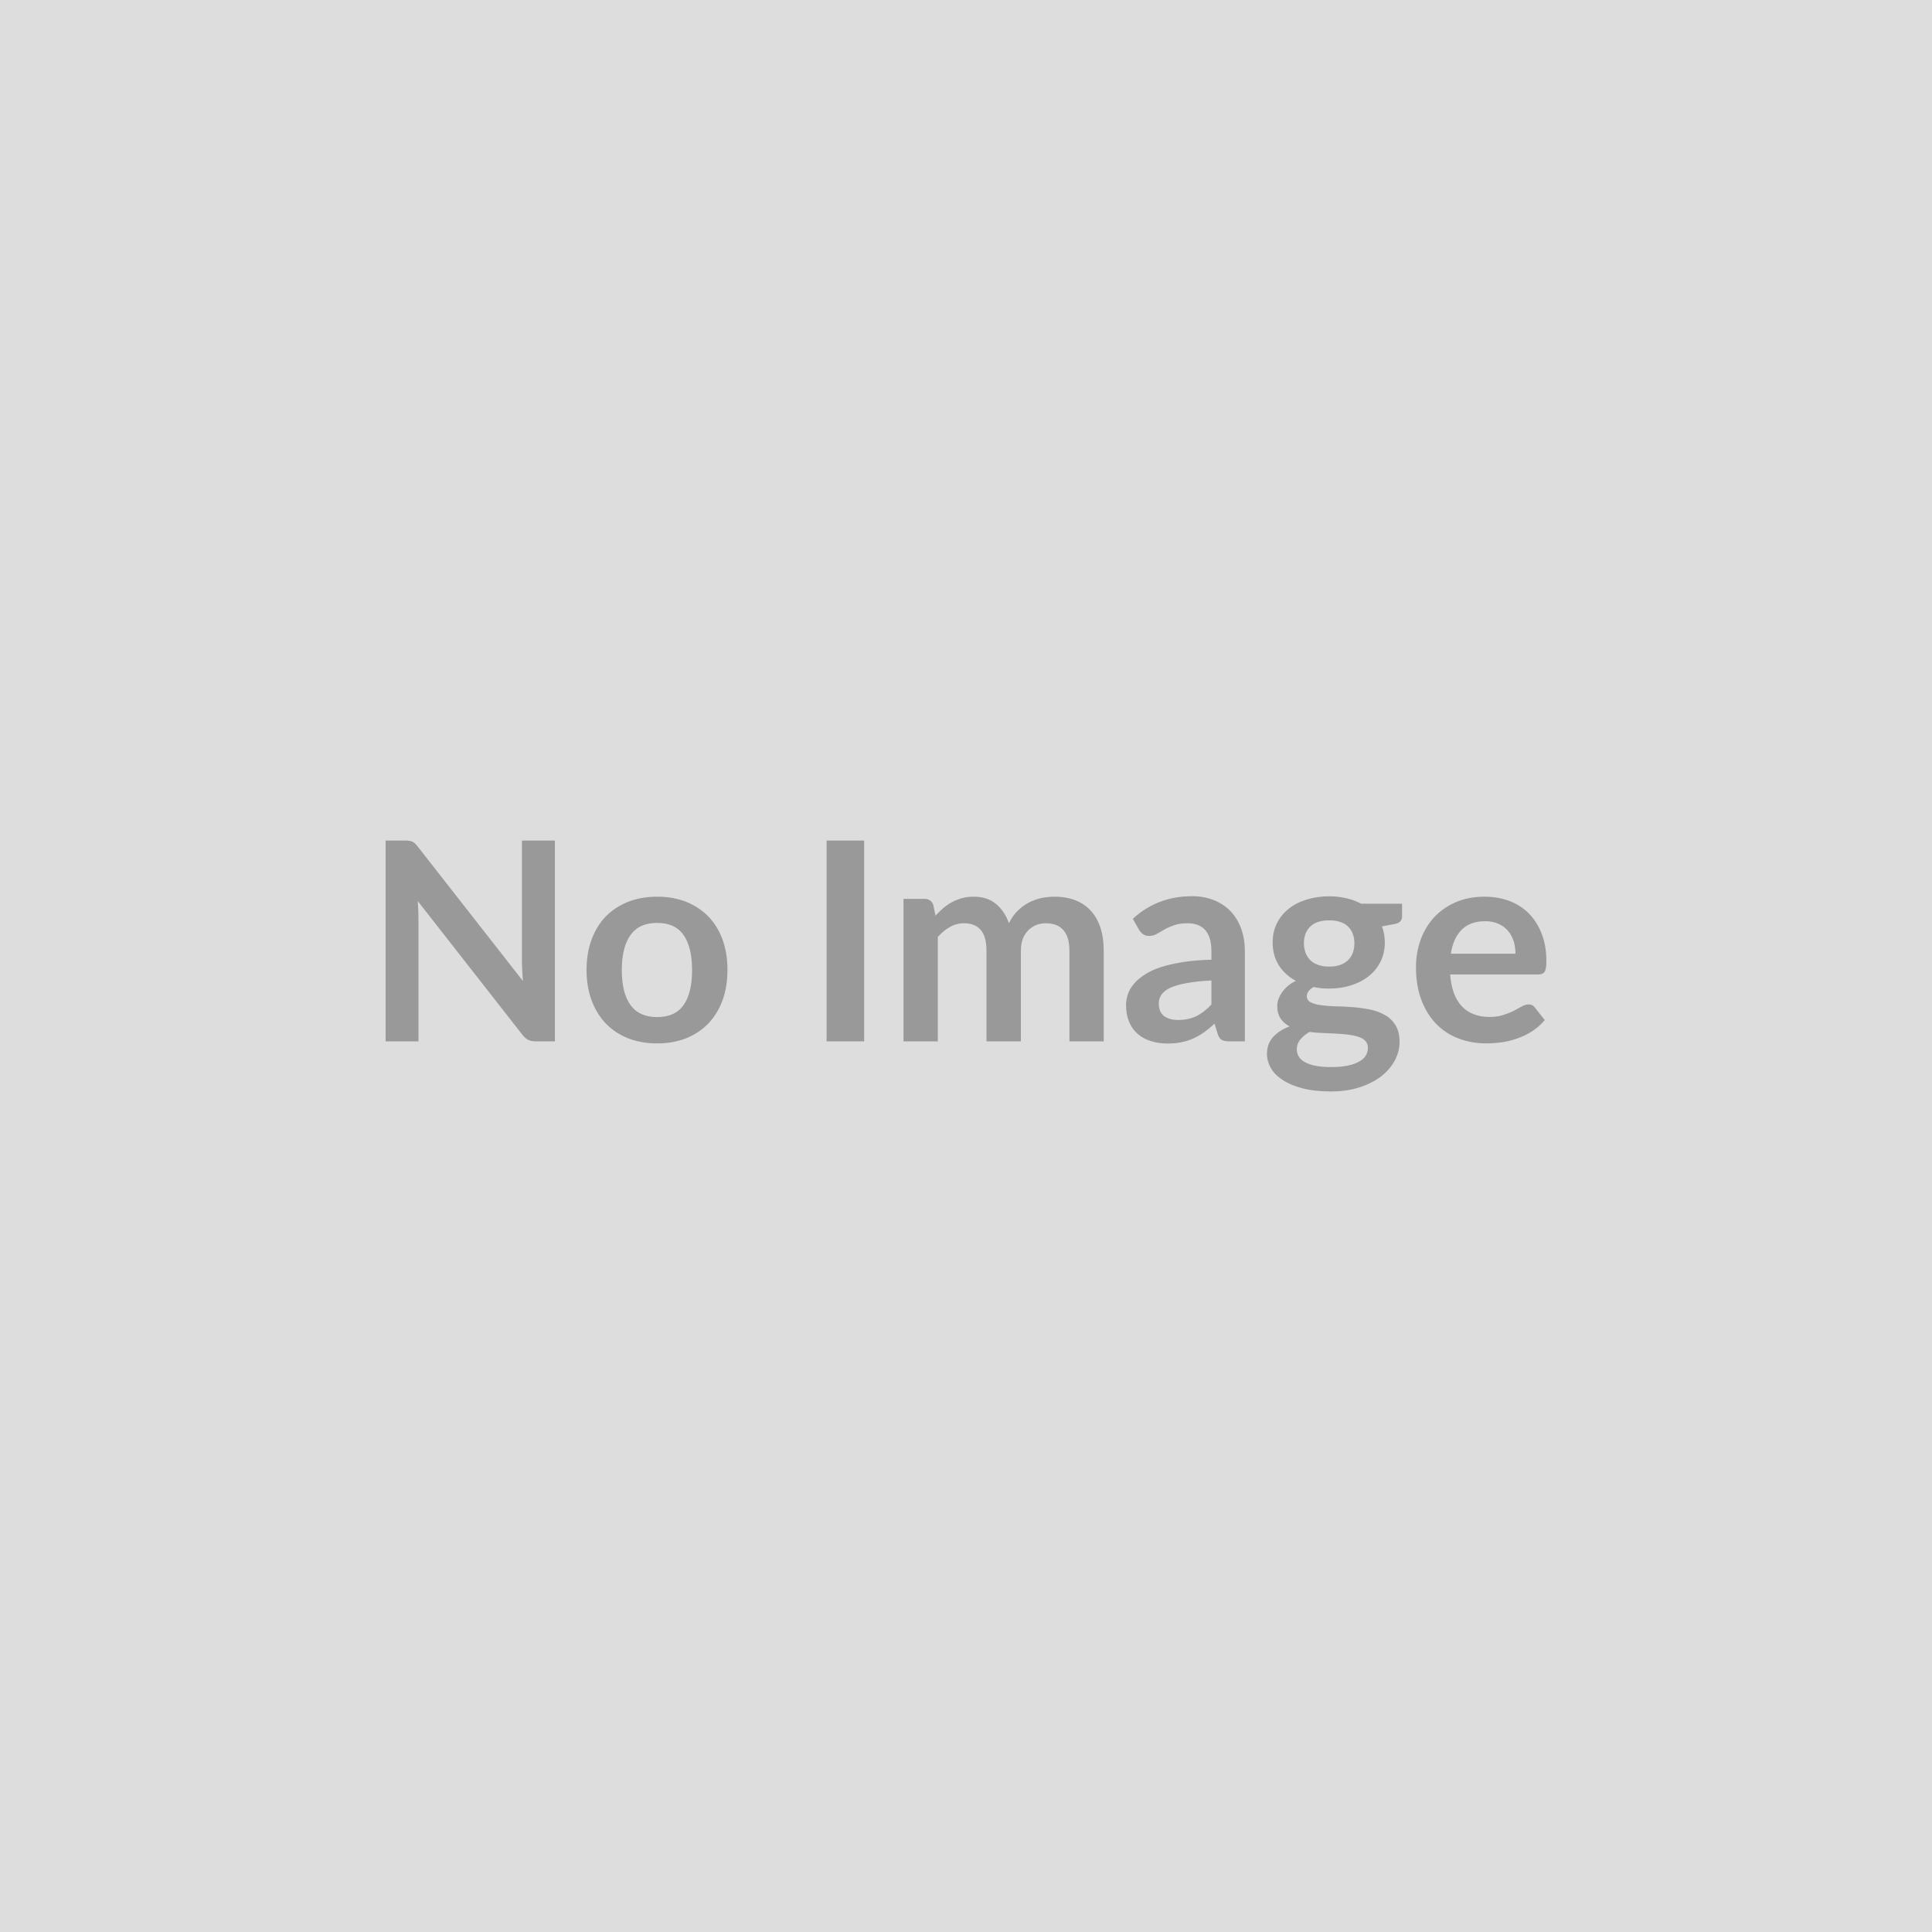 <svg xmlns="http://www.w3.org/2000/svg" width="160" height="160" viewBox="0 0 160 160"><rect width="100%" height="100%" fill="#DDDDDD"/><path fill="#999999" d="M43.225 69.61h2.73v16.63h-1.59q-.37 0-.61-.12-.25-.12-.48-.41l-8.68-11.09q.06.76.06 1.41v10.21h-2.72V69.61h1.62q.2 0 .34.02t.25.07.22.15q.1.09.23.26l8.71 11.13q-.03-.41-.05-.8-.03-.39-.03-.72zm11.2 4.65q1.31 0 2.39.42 1.07.43 1.84 1.21.76.78 1.18 1.91.41 1.13.41 2.52 0 1.4-.41 2.53-.42 1.12-1.18 1.92-.77.79-1.84 1.22-1.08.42-2.39.42-1.32 0-2.4-.42-1.08-.43-1.85-1.22-.76-.8-1.18-1.92-.42-1.13-.42-2.53 0-1.39.42-2.52t1.18-1.91q.77-.78 1.85-1.21 1.08-.42 2.4-.42m0 9.97q1.48 0 2.18-.99.71-.99.71-2.9t-.71-2.91q-.7-1-2.18-1-1.49 0-2.21 1.01-.72 1-.72 2.9t.72 2.89q.72 1 2.21 1m17.14-14.62v16.63h-3.11V69.61zm6.1 16.63h-2.84v-11.8h1.74q.55 0 .73.52l.18.87q.31-.34.65-.63t.72-.49q.39-.21.83-.33t.97-.12q1.12 0 1.84.6t1.07 1.6q.28-.58.69-1 .42-.42.91-.69.5-.26 1.05-.39.56-.12 1.12-.12.98 0 1.74.3t1.28.87q.52.58.79 1.4.27.83.27 1.9v7.51h-2.84v-7.51q0-1.13-.5-1.7-.49-.57-1.45-.57-.44 0-.81.15t-.65.44q-.29.28-.45.7-.16.43-.16.98v7.51h-2.85v-7.51q0-1.18-.48-1.72-.47-.55-1.39-.55-.63 0-1.16.31-.54.3-1 .83zm22.66-3.05V81.2q-1.23.06-2.07.22-.84.15-1.35.39-.5.24-.72.57-.22.32-.22.7 0 .74.44 1.07.45.32 1.16.32.87 0 1.51-.32.64-.31 1.25-.96m-6-6.2-.51-.9q2.04-1.87 4.9-1.87 1.03 0 1.85.34t1.38.94q.56.61.86 1.45.29.84.29 1.84v7.45h-1.29q-.4 0-.62-.12t-.34-.49l-.26-.85q-.44.4-.87.71-.43.3-.89.51t-.98.31q-.52.11-1.15.11-.75 0-1.38-.2-.64-.2-1.1-.6t-.71-1-.25-1.39q0-.45.15-.89.15-.45.49-.85.33-.4.88-.76.54-.36 1.32-.62.79-.26 1.84-.43 1.04-.17 2.39-.2v-.69q0-1.19-.51-1.76-.5-.57-1.46-.57-.69 0-1.14.17-.46.16-.8.36l-.63.36q-.28.16-.62.16-.3 0-.51-.15-.21-.16-.33-.37m15.75 3.06q.53 0 .92-.14t.65-.4q.26-.25.39-.61.13-.35.13-.78 0-.87-.52-1.38-.52-.52-1.57-.52-1.04 0-1.57.52-.52.51-.52 1.38 0 .41.13.77t.39.62.66.4q.39.14.91.14m3.21 6.72q0-.35-.21-.56-.2-.22-.56-.34t-.83-.18q-.48-.06-1.02-.09-.53-.03-1.1-.05t-1.11-.09q-.47.26-.76.62-.3.36-.3.83 0 .31.16.58.15.27.49.46.34.2.88.31t1.32.11q.8 0 1.37-.12.58-.12.95-.34.38-.21.55-.5.17-.3.17-.64m-.56-11.93h3.39v1.06q0 .51-.61.62l-1.06.2q.24.61.24 1.33 0 .88-.35 1.58-.35.71-.97 1.2-.62.5-1.47.77-.84.27-1.82.27-.34 0-.67-.03-.32-.04-.63-.1-.55.34-.55.75 0 .36.33.52.33.17.87.24t1.23.09q.69.01 1.41.07.73.06 1.42.2.69.15 1.23.46t.86.84q.33.54.33 1.38 0 .78-.38 1.51-.39.74-1.12 1.32-.73.57-1.79.92-1.07.35-2.42.35-1.34 0-2.33-.26t-1.64-.69q-.66-.43-.98-.99-.32-.57-.32-1.18 0-.82.5-1.38t1.37-.89q-.47-.24-.74-.65-.28-.4-.28-1.05 0-.27.1-.55t.29-.56q.19-.27.47-.52.29-.25.68-.44-.9-.49-1.41-1.29-.51-.81-.51-1.89 0-.87.35-1.58t.98-1.21 1.48-.76q.86-.27 1.87-.27.76 0 1.43.16.66.15 1.22.45m7.43 4.14h5.35q0-.55-.15-1.04-.16-.49-.47-.85-.31-.37-.78-.58-.48-.22-1.11-.22-1.23 0-1.94.7-.71.71-.9 1.99m7.24 1.72h-7.3q.07.91.32 1.57t.67 1.09q.41.43.98.64.57.22 1.26.22t1.19-.17q.5-.16.87-.35.38-.2.66-.36t.55-.16q.35 0 .52.27l.82 1.03q-.47.55-1.06.93-.58.37-1.22.59-.64.23-1.3.32t-1.28.09q-1.23 0-2.29-.41-1.06-.4-1.84-1.2t-1.23-1.98-.45-2.73q0-1.21.39-2.27.39-1.07 1.12-1.86.73-.78 1.78-1.24 1.06-.46 2.38-.46 1.11 0 2.06.35.94.36 1.62 1.04.68.69 1.06 1.68.39 1 .39 2.27 0 .65-.14.87-.14.23-.53.23"/></svg>